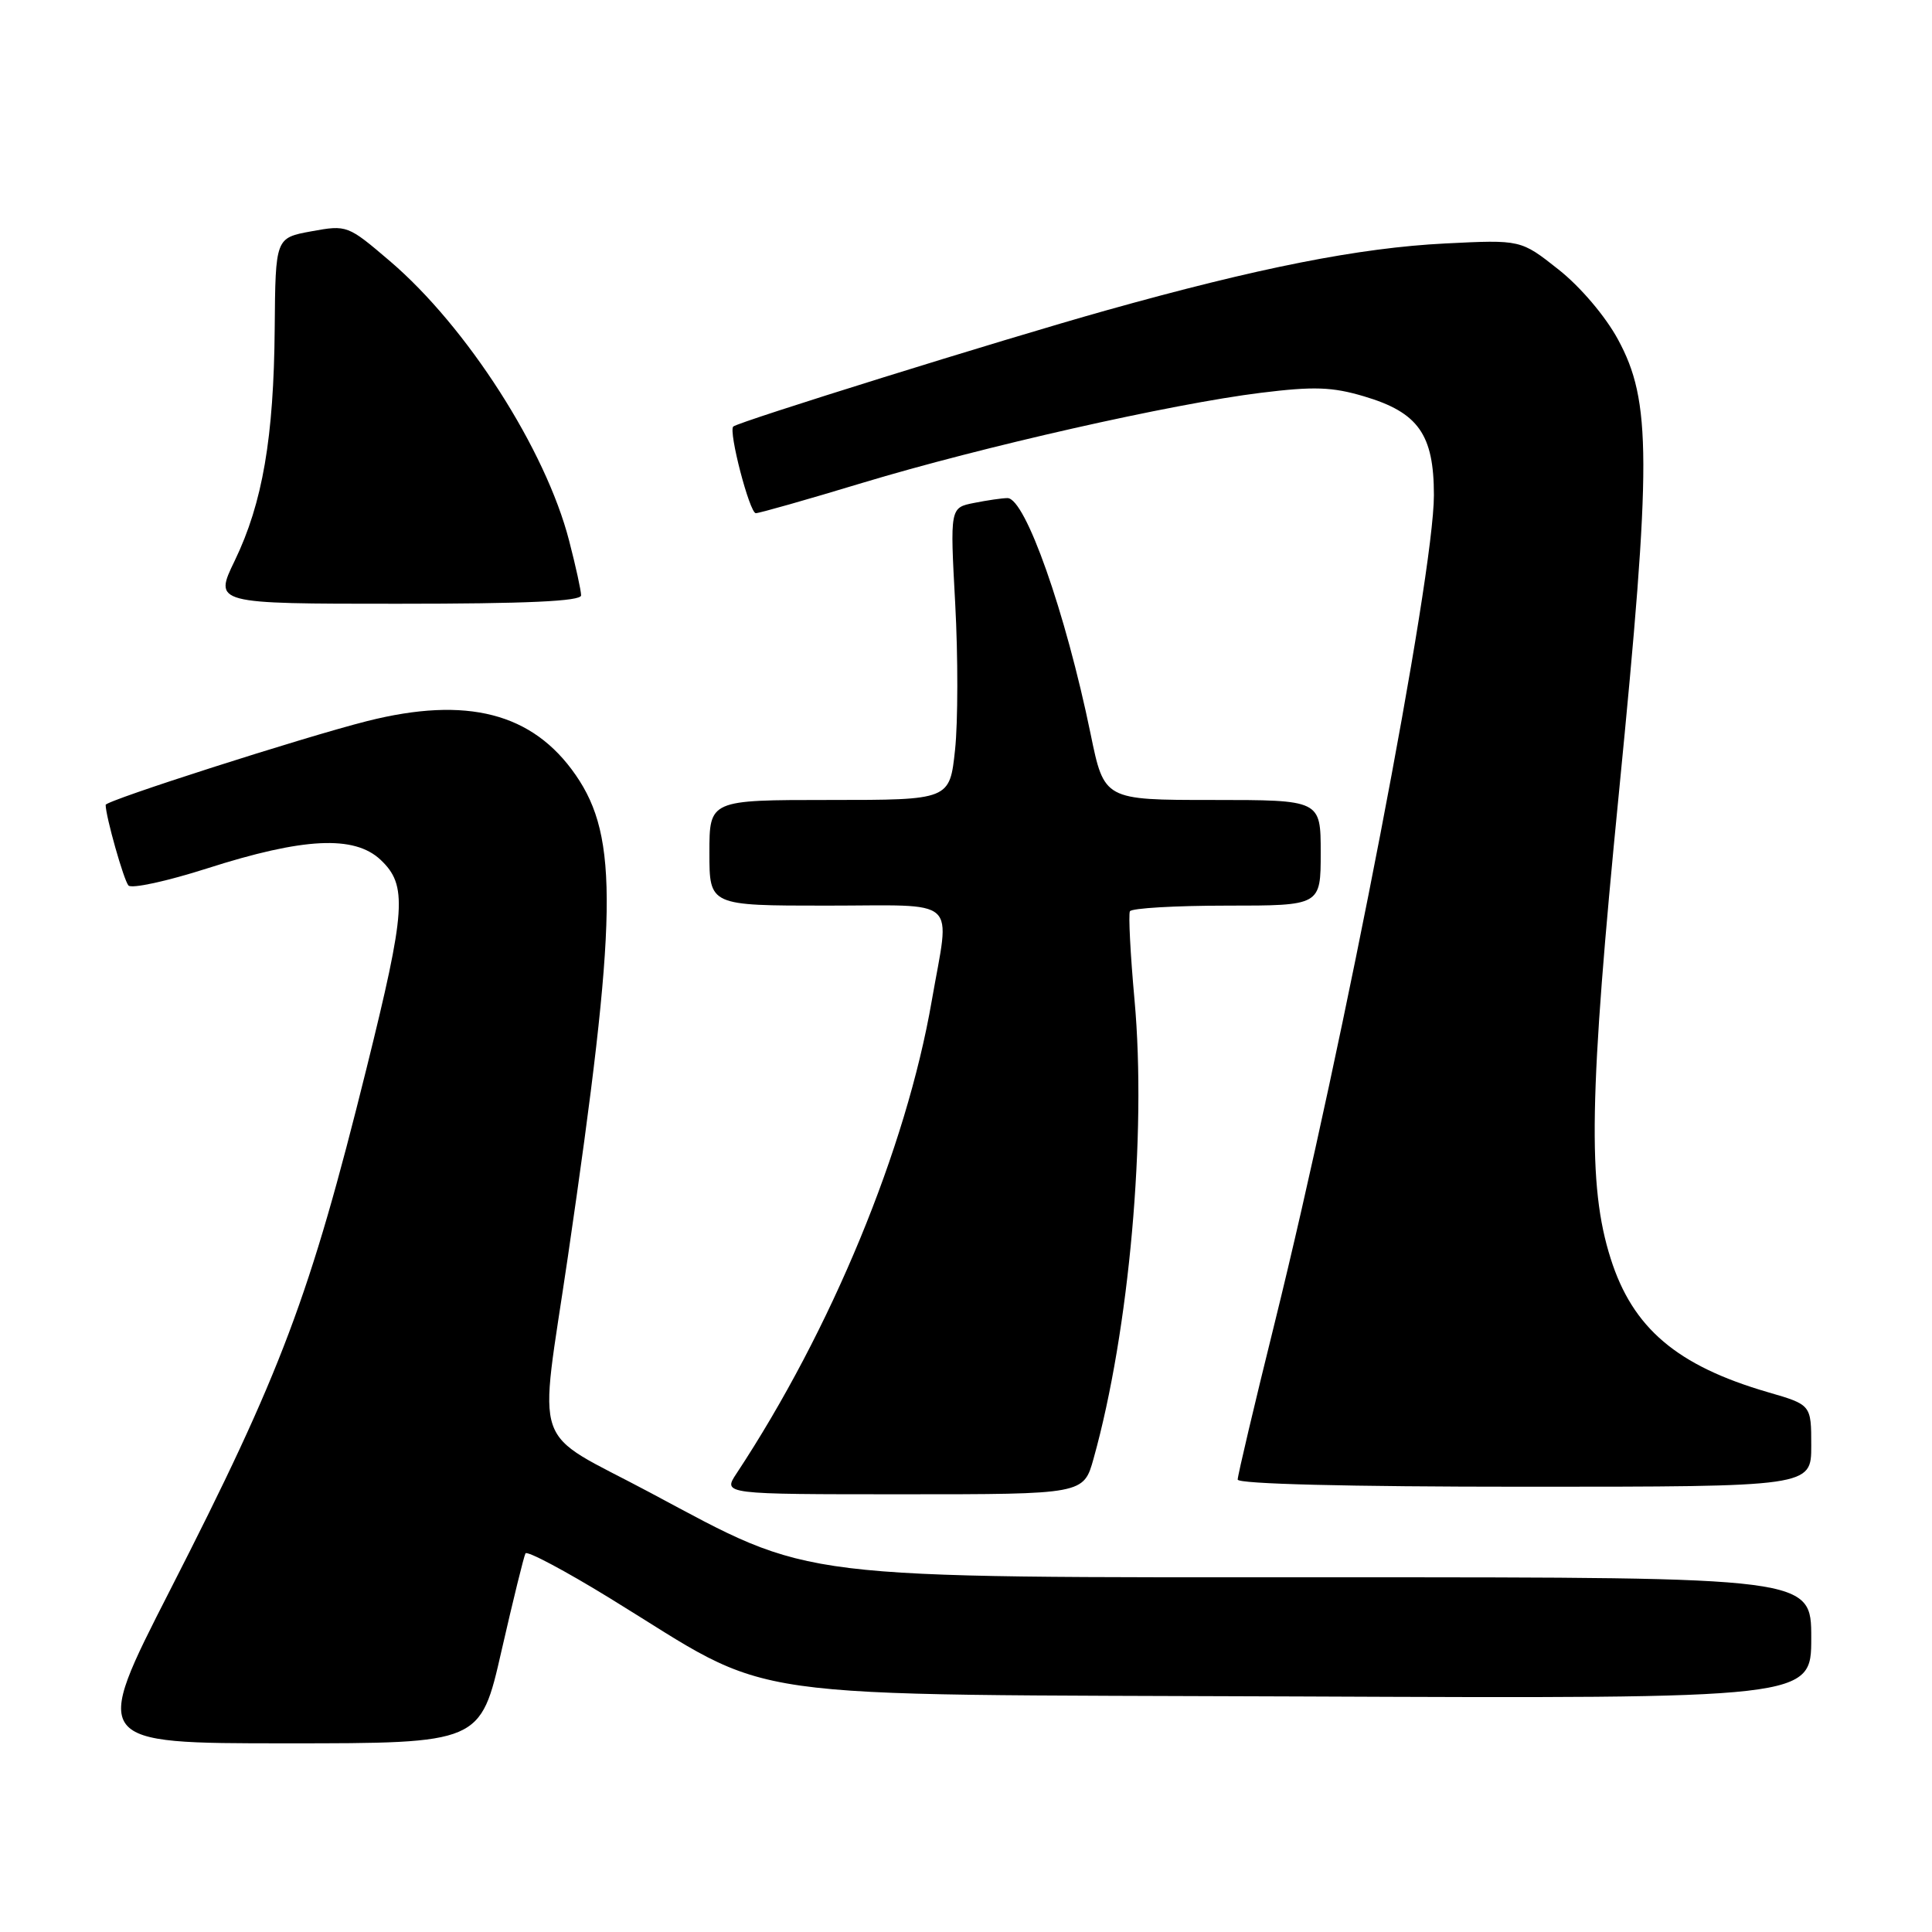 <?xml version="1.0" encoding="UTF-8" standalone="no"?>
<!DOCTYPE svg PUBLIC "-//W3C//DTD SVG 1.1//EN" "http://www.w3.org/Graphics/SVG/1.1/DTD/svg11.dtd" >
<svg xmlns="http://www.w3.org/2000/svg" xmlns:xlink="http://www.w3.org/1999/xlink" version="1.1" viewBox="0 0 256 256">
 <g >
 <path fill="currentColor"
d=" M 66.45 218.75 C 67.99 212.01 69.42 206.20 69.63 205.83 C 69.85 205.46 74.86 208.12 80.76 211.74 C 103.44 225.65 95.13 224.46 172.25 224.79 C 240.00 225.08 240.00 225.08 240.00 217.04 C 240.00 209.00 240.00 209.00 177.66 209.00 C 104.18 209.00 108.07 209.48 86.09 197.75 C 70.14 189.24 71.39 192.84 75.25 166.50 C 81.84 121.47 82.01 110.97 76.28 102.69 C 70.59 94.46 61.88 92.21 48.64 95.55 C 40.25 97.67 14.00 106.08 14.00 106.65 C 14.00 108.16 16.40 116.64 17.02 117.33 C 17.43 117.79 22.12 116.77 27.44 115.07 C 40.21 110.98 46.93 110.65 50.42 113.92 C 54.01 117.30 53.80 120.46 48.56 141.59 C 41.06 171.79 37.30 181.80 22.51 210.75 C 12.17 231.00 12.17 231.00 37.92 231.00 C 63.66 231.00 63.66 231.00 66.45 218.75 Z  M 144.91 193.25 C 149.63 176.37 151.95 150.32 150.33 132.50 C 149.78 126.45 149.51 121.16 149.72 120.75 C 149.94 120.34 155.72 120.00 162.56 120.00 C 175.00 120.00 175.00 120.00 175.00 113.00 C 175.00 106.00 175.00 106.00 160.66 106.00 C 146.31 106.00 146.31 106.00 144.51 97.25 C 141.19 81.11 135.86 66.00 133.50 66.00 C 132.81 66.00 130.82 66.29 129.07 66.64 C 125.88 67.27 125.88 67.27 126.57 79.98 C 126.95 86.98 126.94 95.69 126.55 99.35 C 125.84 106.00 125.84 106.00 109.92 106.00 C 94.00 106.00 94.00 106.00 94.00 113.00 C 94.00 120.00 94.00 120.00 109.50 120.00 C 127.41 120.00 125.89 118.62 123.46 132.62 C 120.08 152.18 110.14 176.24 97.59 195.25 C 95.77 198.00 95.77 198.00 119.68 198.00 C 143.59 198.00 143.59 198.00 144.91 193.25 Z  M 240.00 191.57 C 240.00 186.14 240.00 186.14 234.28 184.48 C 222.21 180.97 216.34 175.99 213.42 166.76 C 210.34 157.08 210.56 145.14 214.52 105.00 C 218.86 60.95 218.84 53.16 214.38 44.96 C 212.72 41.90 209.39 37.98 206.51 35.71 C 201.52 31.76 201.52 31.76 191.51 32.26 C 180.12 32.83 166.75 35.47 146.50 41.15 C 132.78 45.00 97.83 55.89 97.16 56.52 C 96.50 57.15 99.33 68.00 100.15 68.00 C 100.61 68.00 106.96 66.20 114.25 63.99 C 130.14 59.19 155.25 53.51 167.06 52.05 C 174.09 51.18 176.52 51.26 180.75 52.52 C 187.94 54.65 190.00 57.57 190.00 65.62 C 190.00 76.33 178.16 137.86 168.90 175.30 C 166.20 186.18 164.00 195.52 164.00 196.05 C 164.00 196.63 178.55 197.00 202.00 197.00 C 240.00 197.00 240.00 197.00 240.00 191.57 Z  M 77.00 78.89 C 77.00 78.29 76.29 75.02 75.41 71.64 C 72.31 59.60 61.87 43.31 51.68 34.61 C 46.08 29.83 45.98 29.79 41.26 30.65 C 36.50 31.52 36.50 31.52 36.40 43.51 C 36.28 57.99 34.79 66.66 31.11 74.28 C 28.34 80.00 28.34 80.00 52.67 80.00 C 69.77 80.00 77.00 79.67 77.00 78.89 Z "/>
</g>
</svg>